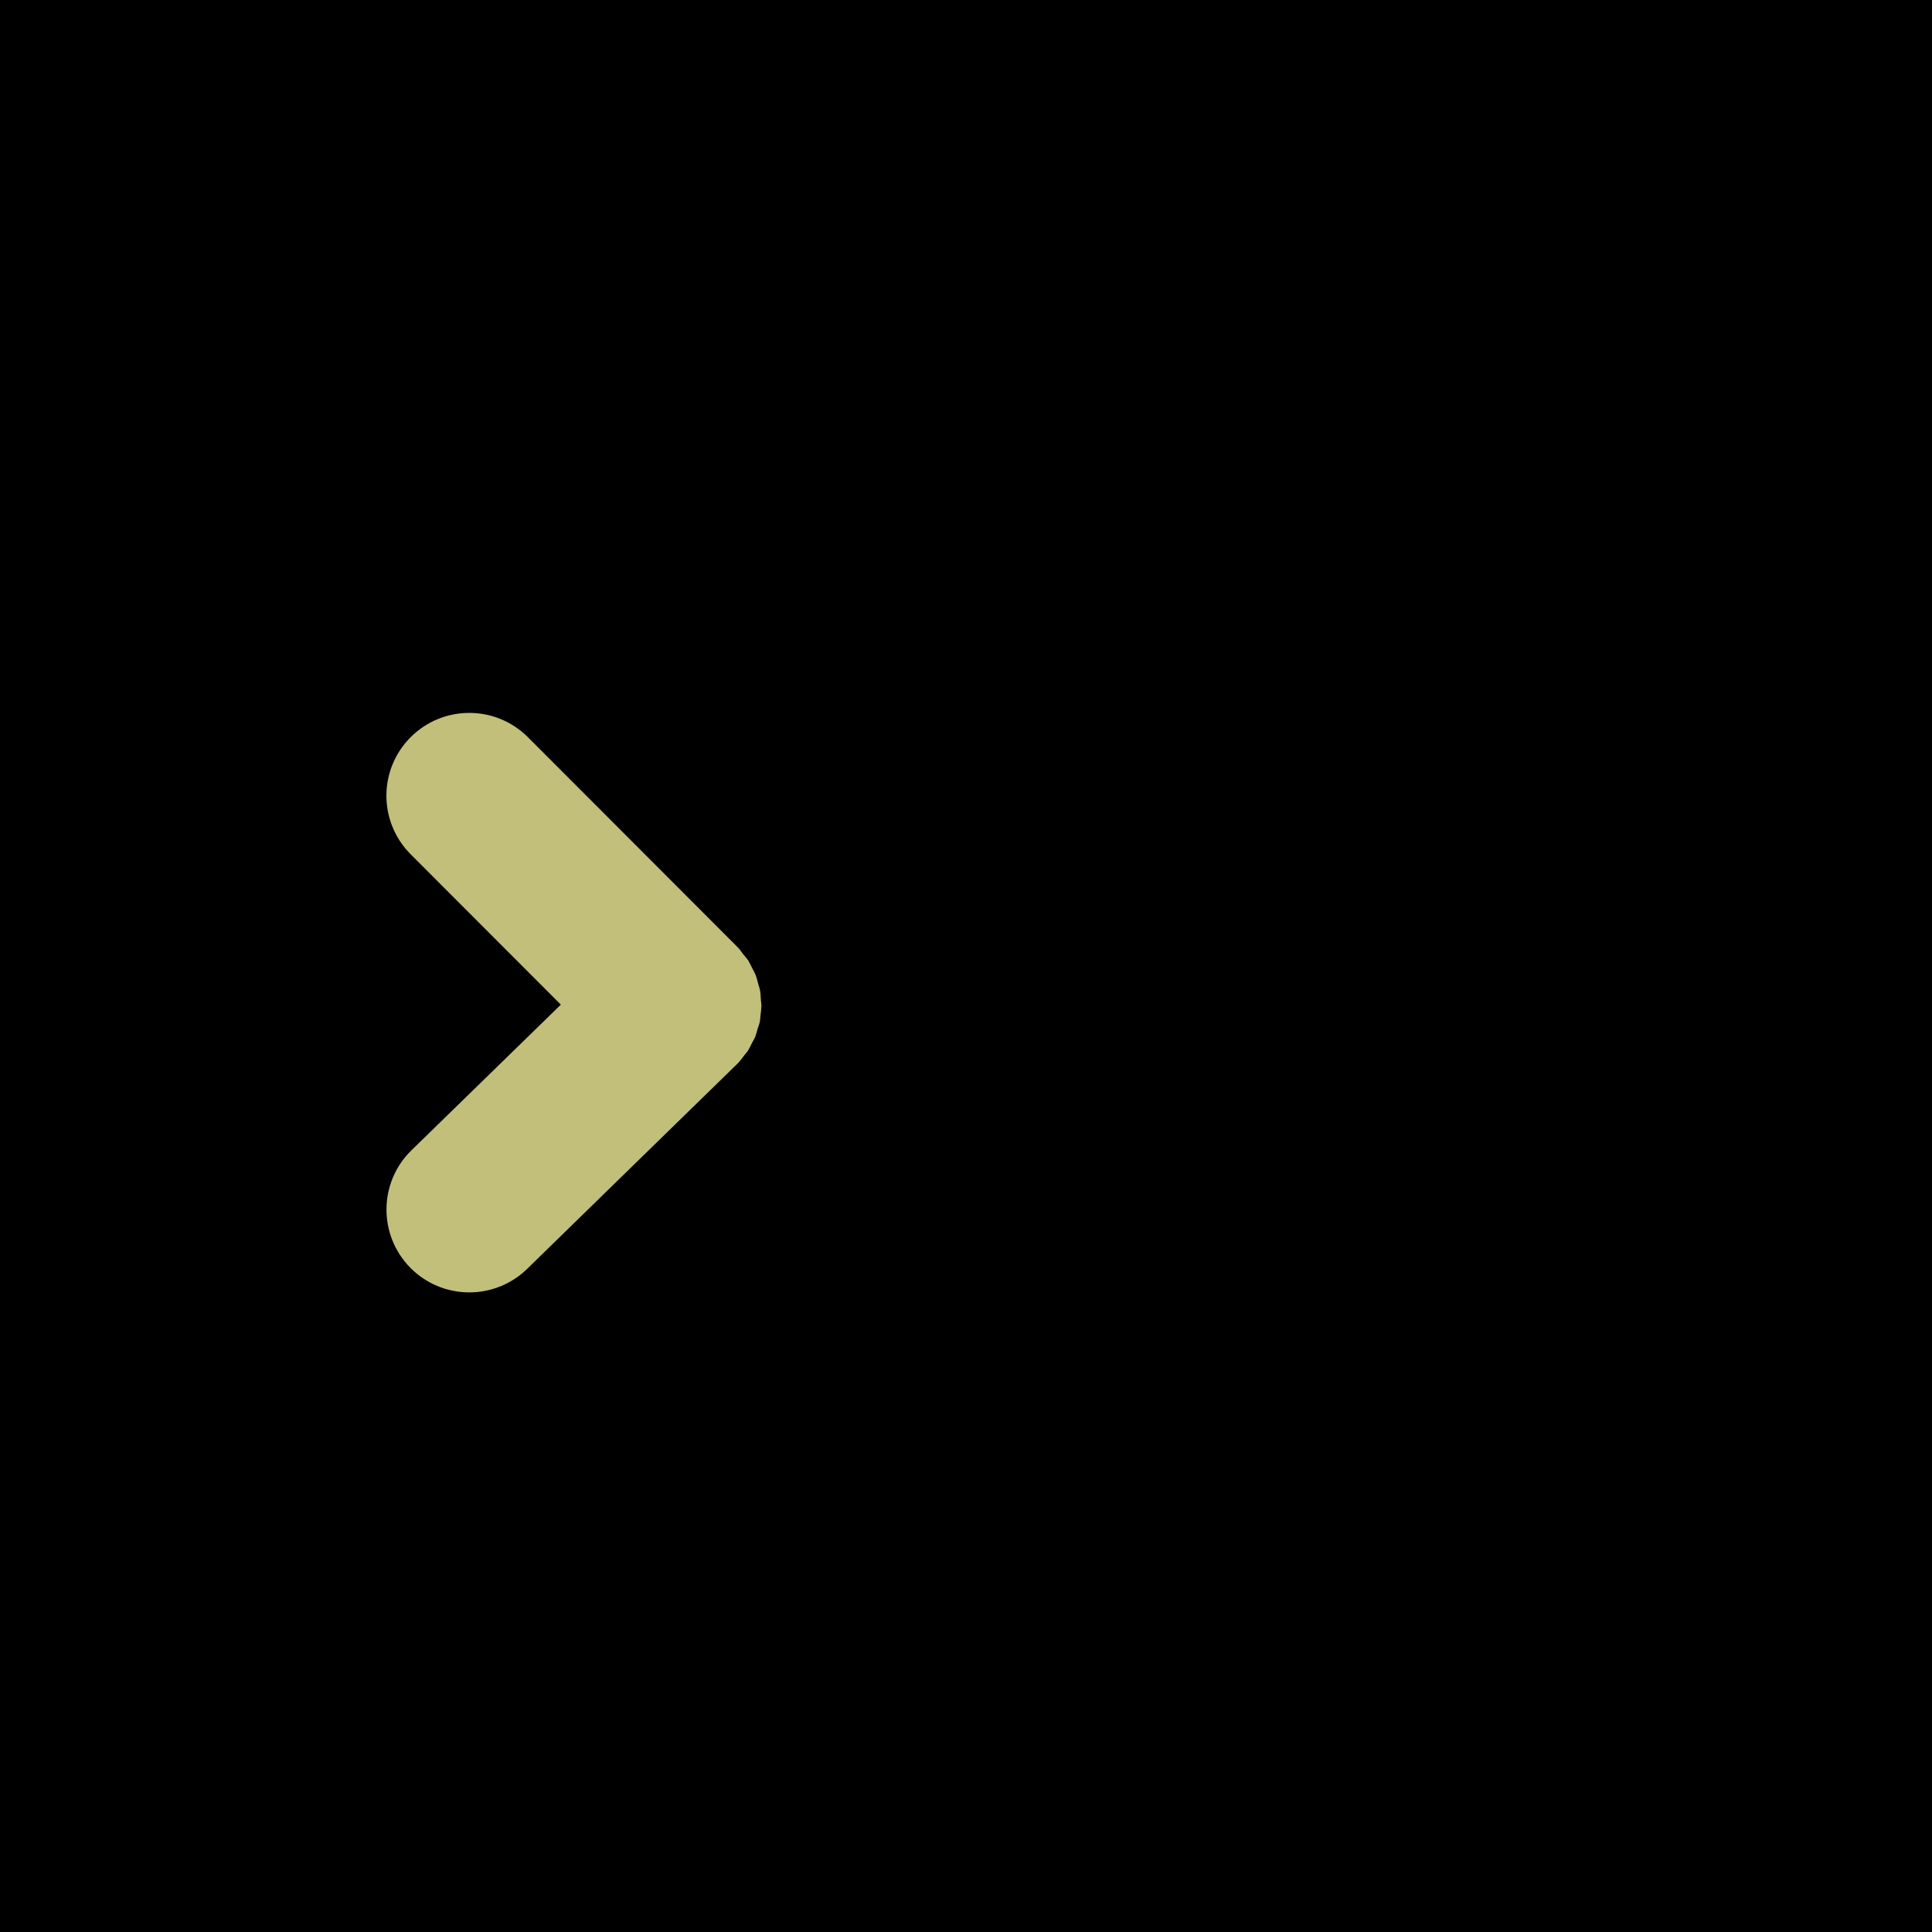 <?xml version="1.0" encoding="utf-8"?>
<!-- Generator: Adobe Illustrator 15.1.0, SVG Export Plug-In . SVG Version: 6.00 Build 0)  -->
<!DOCTYPE svg PUBLIC "-//W3C//DTD SVG 1.1//EN" "http://www.w3.org/Graphics/SVG/1.1/DTD/svg11.dtd">
<svg version="1.1" id="Layer_2" xmlns="http://www.w3.org/2000/svg" xmlns:xlink="http://www.w3.org/1999/xlink" x="0px" y="0px"
	 width="75px" height="75px" viewBox="0 0 75 75" enable-background="new 0 0 75 75" xml:space="preserve">
<rect width="75" height="75"/>
<g id="go-left_4_">
	<g>
		<path fill="#C1BF79" d="M20.492,28.616l8.131,8.142c0.002,0.004,0.006,0.008,0.01,0.015c0.004,0.004,0.012,0.008,0.015,0.013
			c0.079,0.078,0.137,0.168,0.2,0.254c0.064,0.08,0.137,0.155,0.195,0.239c0.061,0.101,0.109,0.21,0.164,0.315
			c0.039,0.084,0.09,0.162,0.121,0.244c0.051,0.123,0.076,0.25,0.111,0.373c0.021,0.076,0.05,0.148,0.064,0.224
			c0.024,0.129,0.028,0.262,0.035,0.396c0.008,0.071,0.021,0.147,0.021,0.219c-0.004,0.121-0.021,0.244-0.036,0.365
			c-0.011,0.082-0.011,0.168-0.028,0.252c-0.021,0.1-0.058,0.192-0.09,0.291c-0.029,0.104-0.054,0.207-0.093,0.307
			c-0.029,0.068-0.072,0.132-0.106,0.199c-0.062,0.121-0.119,0.246-0.195,0.36c-0.028,0.04-0.064,0.072-0.092,0.111
			c-0.095,0.126-0.188,0.255-0.303,0.37c-0.007,0.008-0.017,0.013-0.027,0.023c0,0,0,0,0,0.002l-8.127,7.93
			c-1.273,1.238-3.307,1.209-4.545-0.057c-0.609-0.625-0.914-1.438-0.914-2.246c0-0.836,0.322-1.67,0.967-2.3L21.772,39l-5.833-5.84
			C15.316,32.534,15,31.711,15,30.889c0-0.823,0.316-1.645,0.939-2.27C17.201,27.359,19.234,27.362,20.492,28.616z"/>
	</g>
</g>
</svg>
